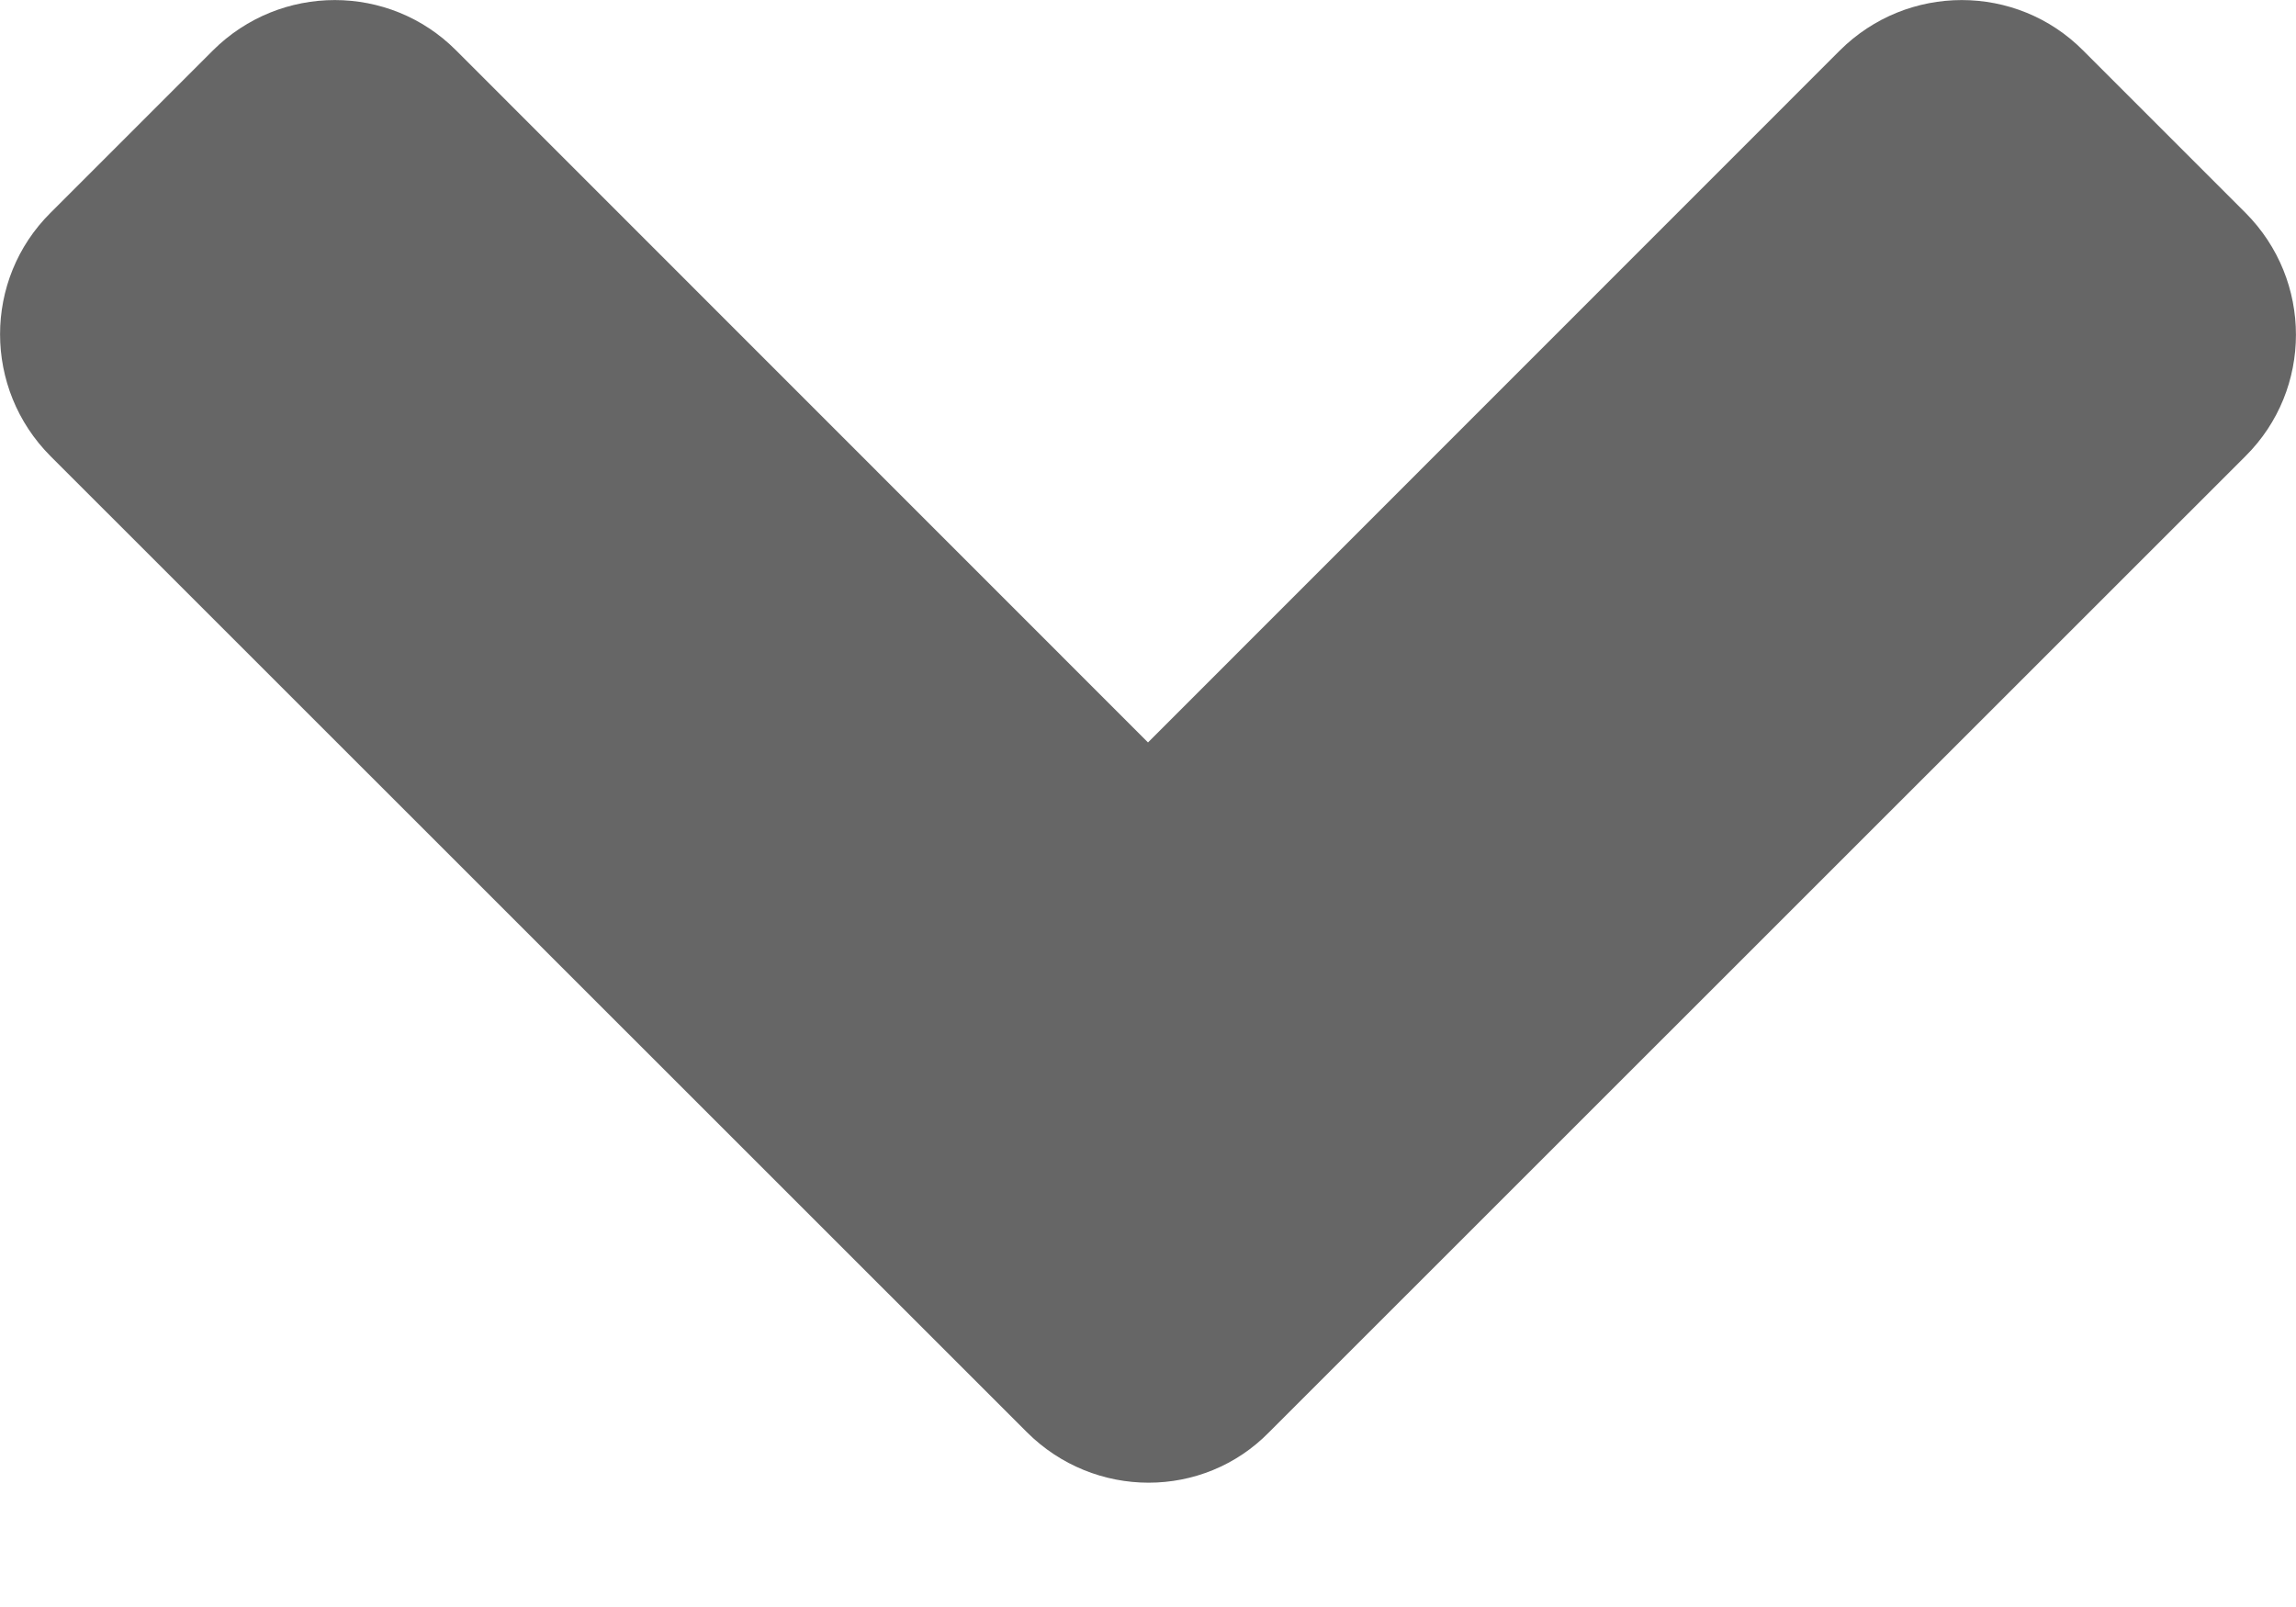 <svg width="10" height="7" viewBox="0 0 10 7" fill="none" xmlns="http://www.w3.org/2000/svg">
<path d="M4.472 6.238L0.22 1.987C-0.073 1.693 -0.073 1.218 0.22 0.927L0.927 0.22C1.221 -0.073 1.696 -0.073 1.987 0.22L5 3.234L8.013 0.22C8.307 -0.073 8.782 -0.073 9.073 0.22L9.78 0.927C10.073 1.221 10.073 1.696 9.78 1.987L5.528 6.238C5.241 6.532 4.766 6.532 4.472 6.238V6.238Z" fill="#666666"/>
</svg>
